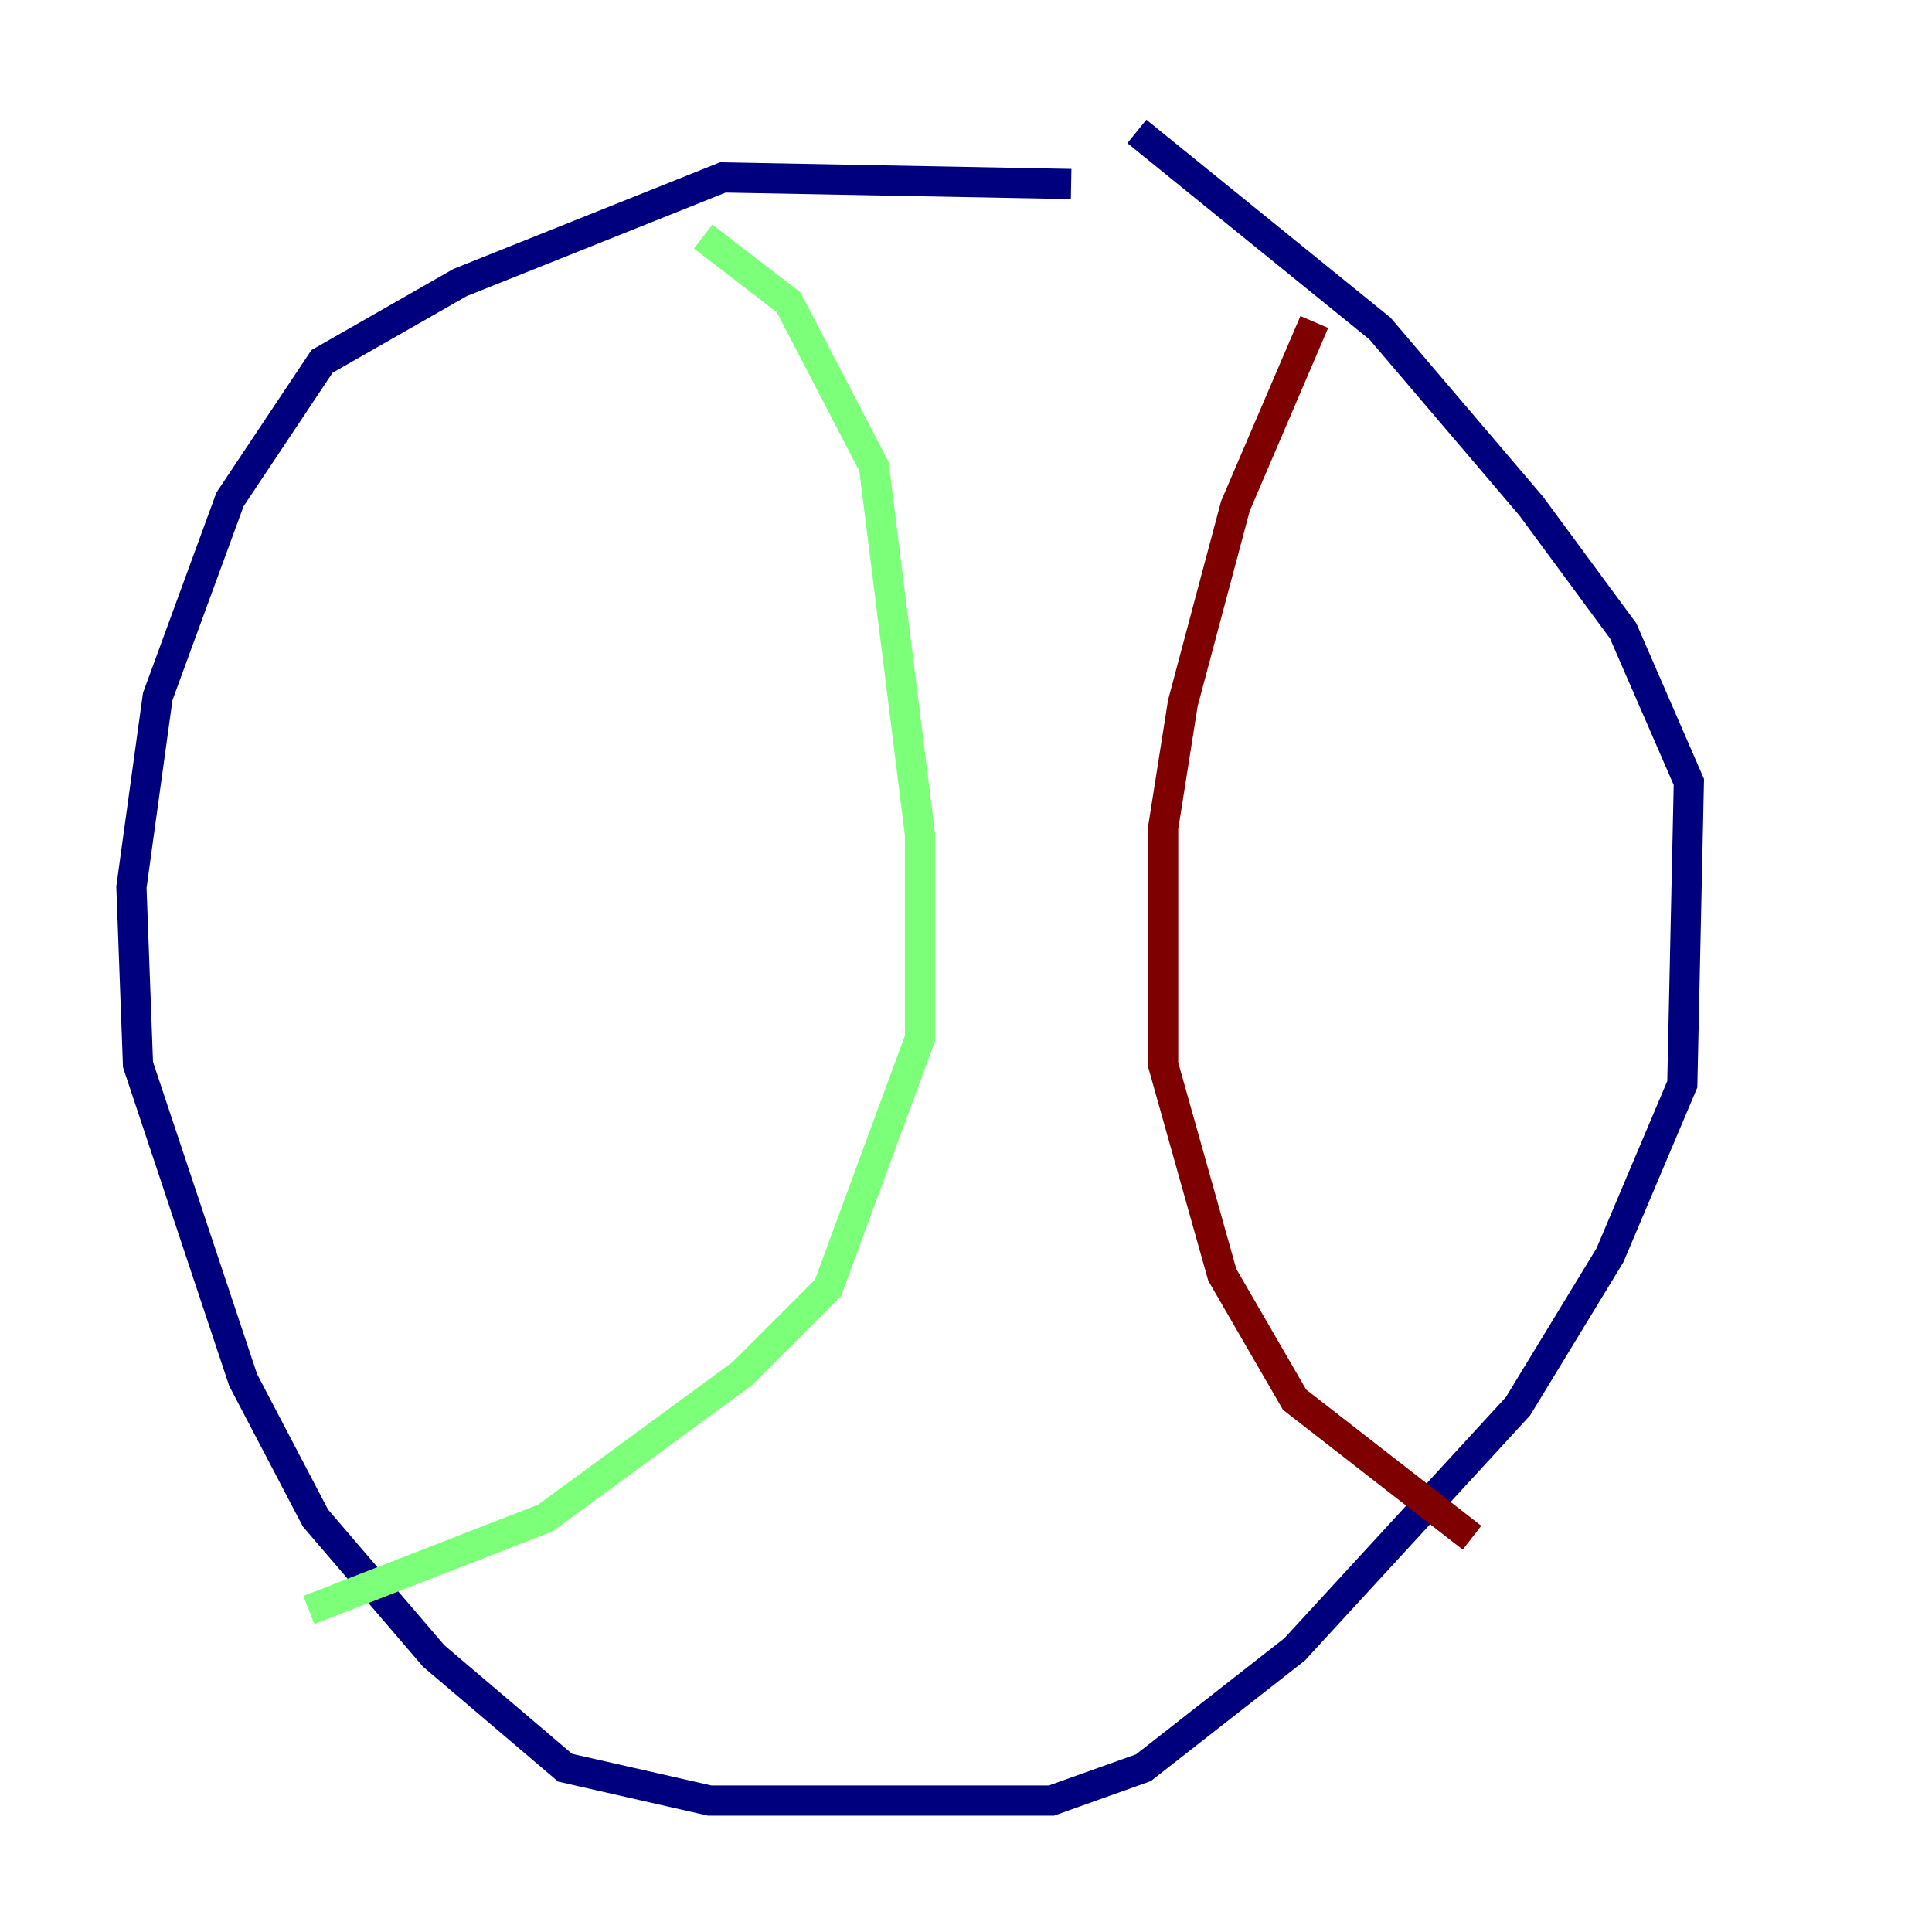 <?xml version="1.0" encoding="utf-8" ?>
<svg baseProfile="tiny" height="128" version="1.2" viewBox="0,0,128,128" width="128" xmlns="http://www.w3.org/2000/svg" xmlns:ev="http://www.w3.org/2001/xml-events" xmlns:xlink="http://www.w3.org/1999/xlink"><defs /><polyline fill="none" points="70.966,12.191 47.891,11.755 30.476,18.721 21.333,23.946 15.238,33.088 10.449,46.15 8.707,58.776 9.143,70.531 16.109,91.429 20.898,100.571 28.735,109.714 37.442,117.116 47.02,119.293 69.66,119.293 75.755,117.116 85.769,109.279 100.571,93.17 106.667,83.156 111.456,71.837 111.891,51.809 107.537,41.796 101.442,33.524 91.429,21.769 75.32,8.707" stroke="#00007f" stroke-width="2" /><polyline fill="none" points="46.585,15.674 52.245,20.027 57.905,30.912 60.952,55.292 60.952,68.789 54.857,85.333 49.197,90.993 36.136,100.571 20.463,106.667" stroke="#7cff79" stroke-width="2" /><polyline fill="none" points="87.075,21.333 81.85,33.524 78.367,46.585 77.061,54.857 77.061,70.531 80.98,84.463 85.769,92.735 97.524,101.878" stroke="#7f0000" stroke-width="2" /></svg>